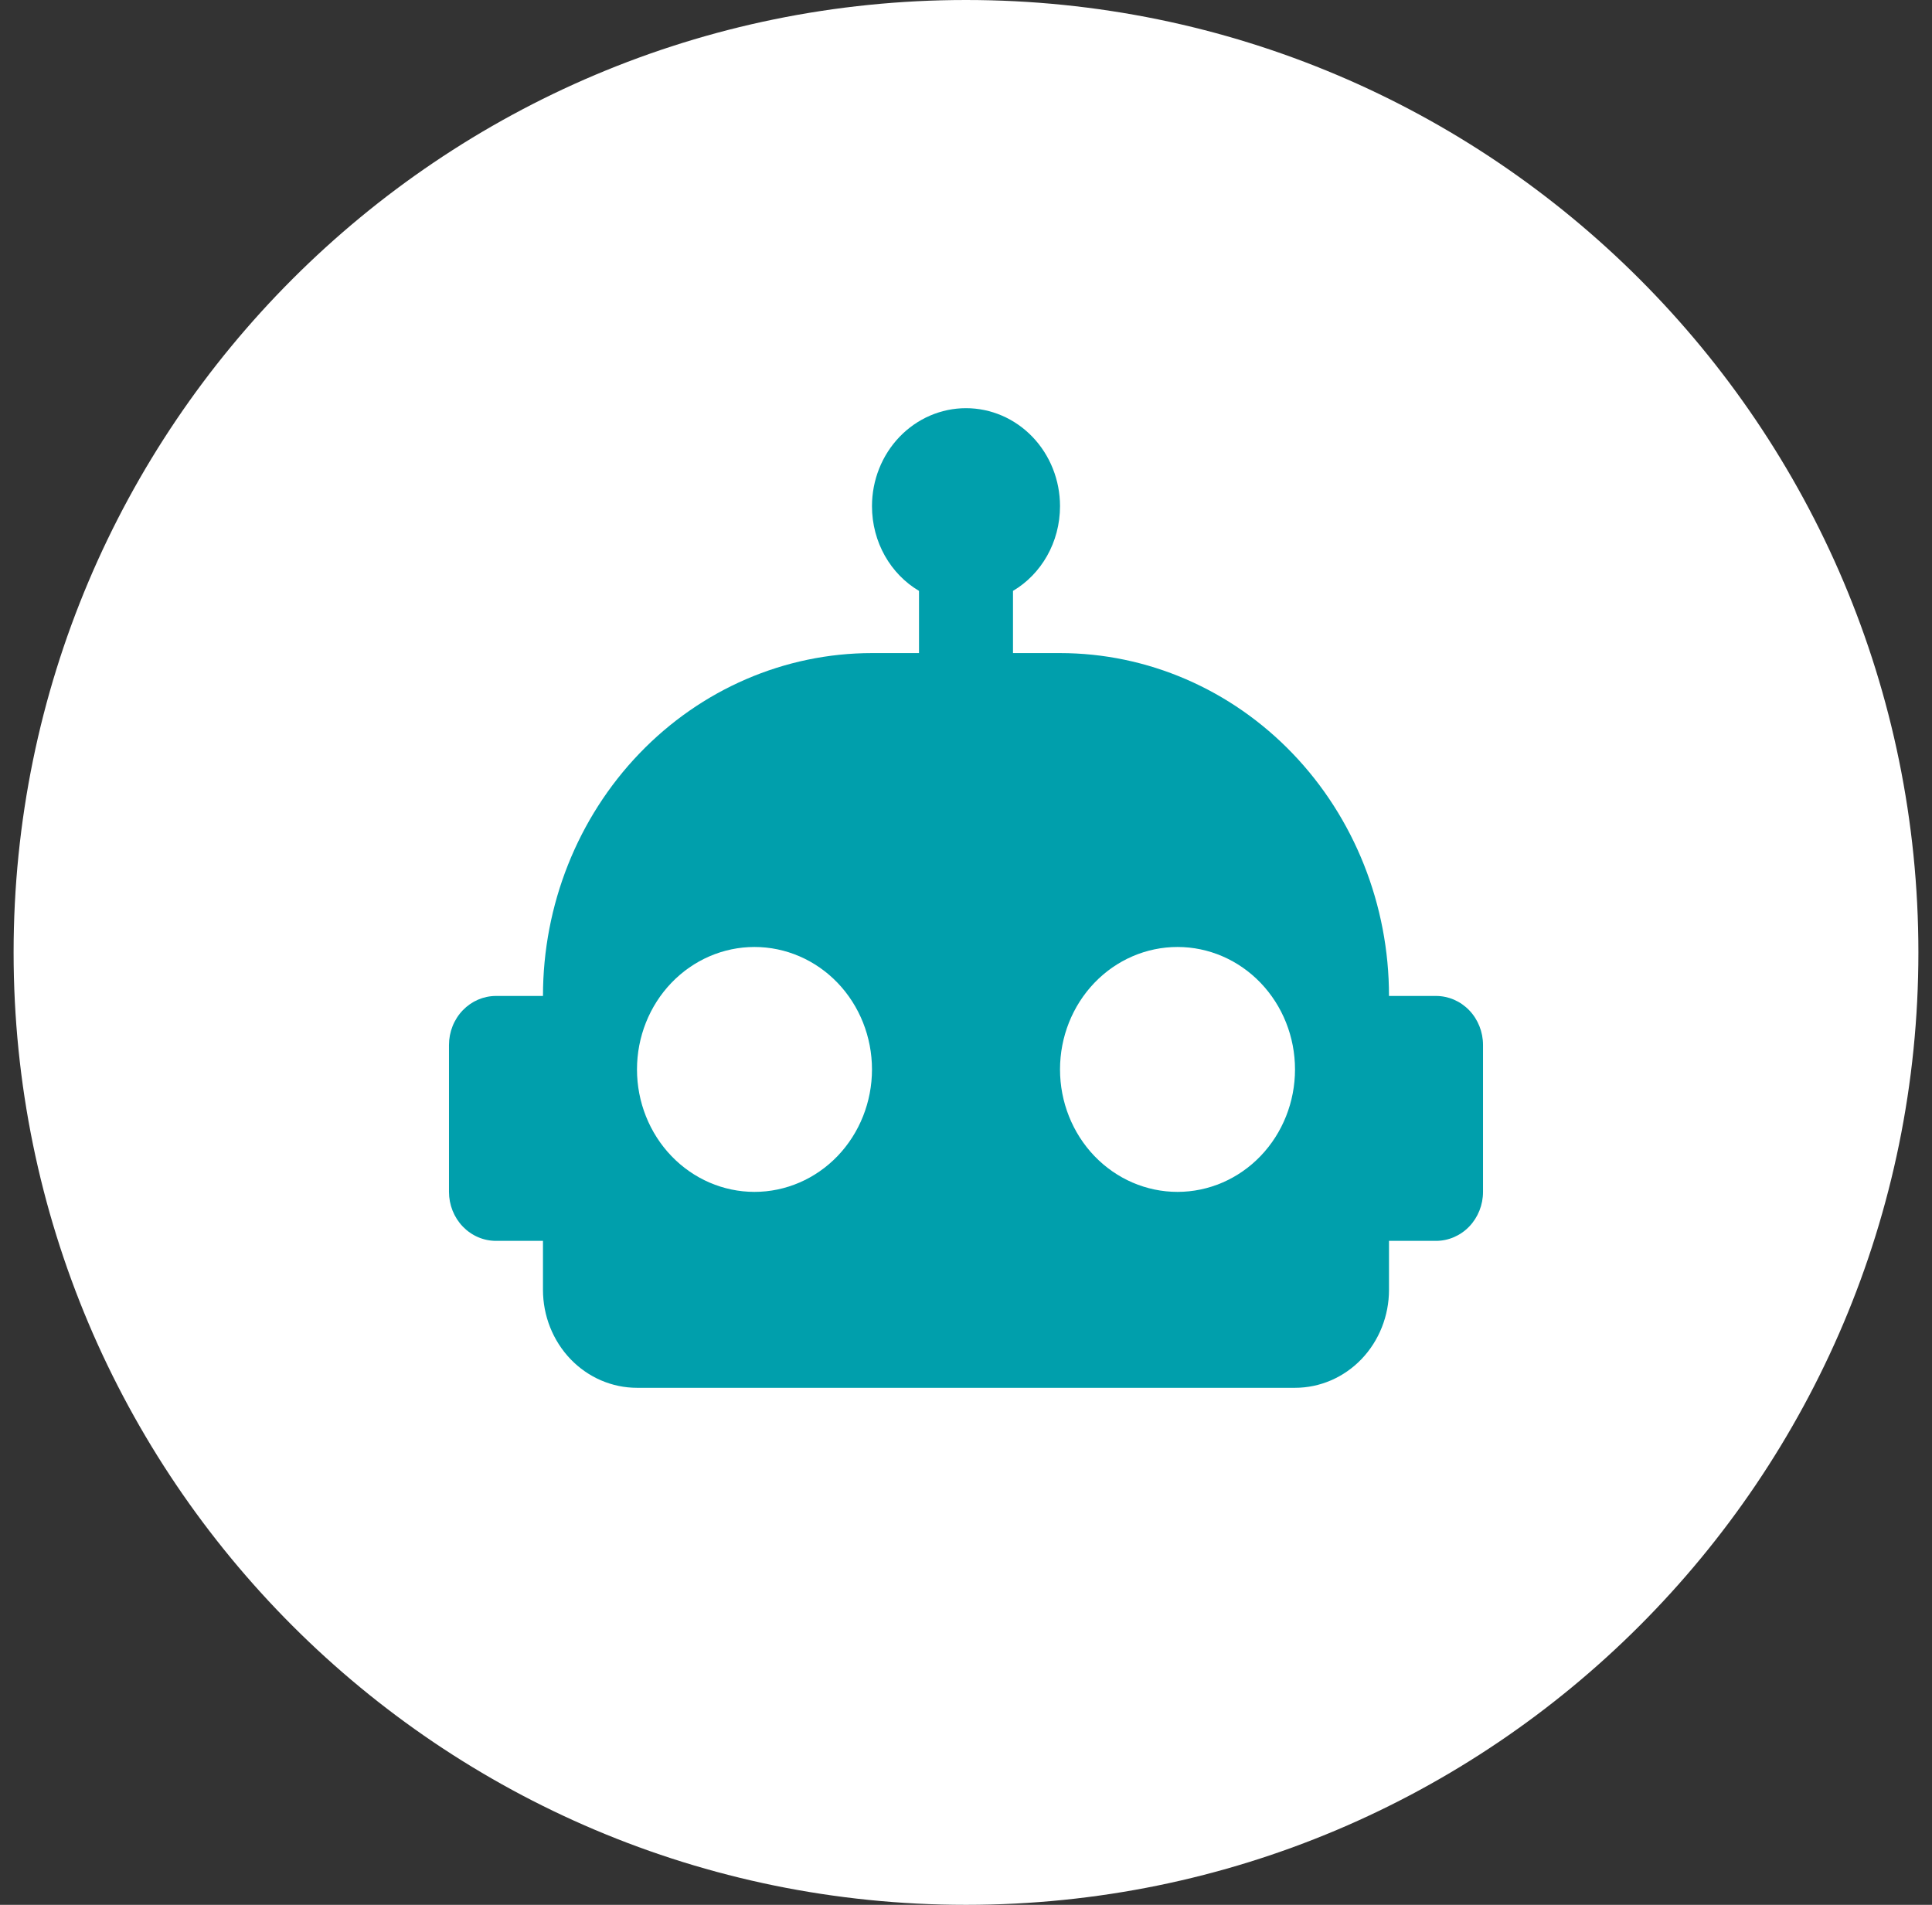 <svg width="71" height="70" viewBox="0 0 71 70" fill="none" xmlns="http://www.w3.org/2000/svg">
<rect x="0" y="0" width="71" height="70" fill="#333333" stroke="none"/>
<path d="M0.5 35C0.5 15.67 16.17 0 35.5 0C54.83 0 70.5 15.67 70.5 35C70.5 54.33 54.83 70 35.5 70C16.17 70 0.5 54.33 0.5 35Z" fill="white"/>
<path d="M35.5 15C36.416 15 37.295 15.379 37.943 16.054C38.591 16.73 38.955 17.645 38.955 18.6C38.955 19.932 38.264 21.102 37.227 21.714V24H38.955C42.161 24 45.237 25.328 47.504 27.691C49.772 30.053 51.045 33.258 51.045 36.6H52.773C53.231 36.6 53.67 36.79 53.994 37.127C54.318 37.465 54.5 37.923 54.5 38.4V43.8C54.5 44.277 54.318 44.735 53.994 45.073C53.67 45.41 53.231 45.6 52.773 45.6H51.045V47.4C51.045 48.355 50.681 49.27 50.034 49.946C49.386 50.621 48.507 51 47.591 51H23.409C22.493 51 21.614 50.621 20.966 49.946C20.319 49.27 19.954 48.355 19.954 47.4V45.6H18.227C17.769 45.6 17.33 45.41 17.006 45.073C16.682 44.735 16.5 44.277 16.5 43.8V38.4C16.5 37.923 16.682 37.465 17.006 37.127C17.33 36.79 17.769 36.6 18.227 36.6H19.954C19.954 33.258 21.228 30.053 23.496 27.691C25.763 25.328 28.839 24 32.045 24H33.773V21.714C32.736 21.102 32.045 19.932 32.045 18.6C32.045 17.645 32.409 16.73 33.057 16.054C33.705 15.379 34.584 15 35.5 15ZM27.727 34.8C26.582 34.8 25.484 35.274 24.674 36.118C23.864 36.962 23.409 38.106 23.409 39.3C23.409 40.493 23.864 41.638 24.674 42.482C25.484 43.326 26.582 43.8 27.727 43.8C28.872 43.8 29.971 43.326 30.781 42.482C31.59 41.638 32.045 40.493 32.045 39.3C32.045 38.106 31.59 36.962 30.781 36.118C29.971 35.274 28.872 34.8 27.727 34.8ZM43.273 34.8C42.127 34.8 41.029 35.274 40.219 36.118C39.41 36.962 38.955 38.106 38.955 39.3C38.955 40.493 39.41 41.638 40.219 42.482C41.029 43.326 42.127 43.8 43.273 43.8C44.418 43.8 45.516 43.326 46.326 42.482C47.136 41.638 47.591 40.493 47.591 39.3C47.591 38.106 47.136 36.962 46.326 36.118C45.516 35.274 44.418 34.8 43.273 34.8Z" fill="#009FAC"/>
</svg>
